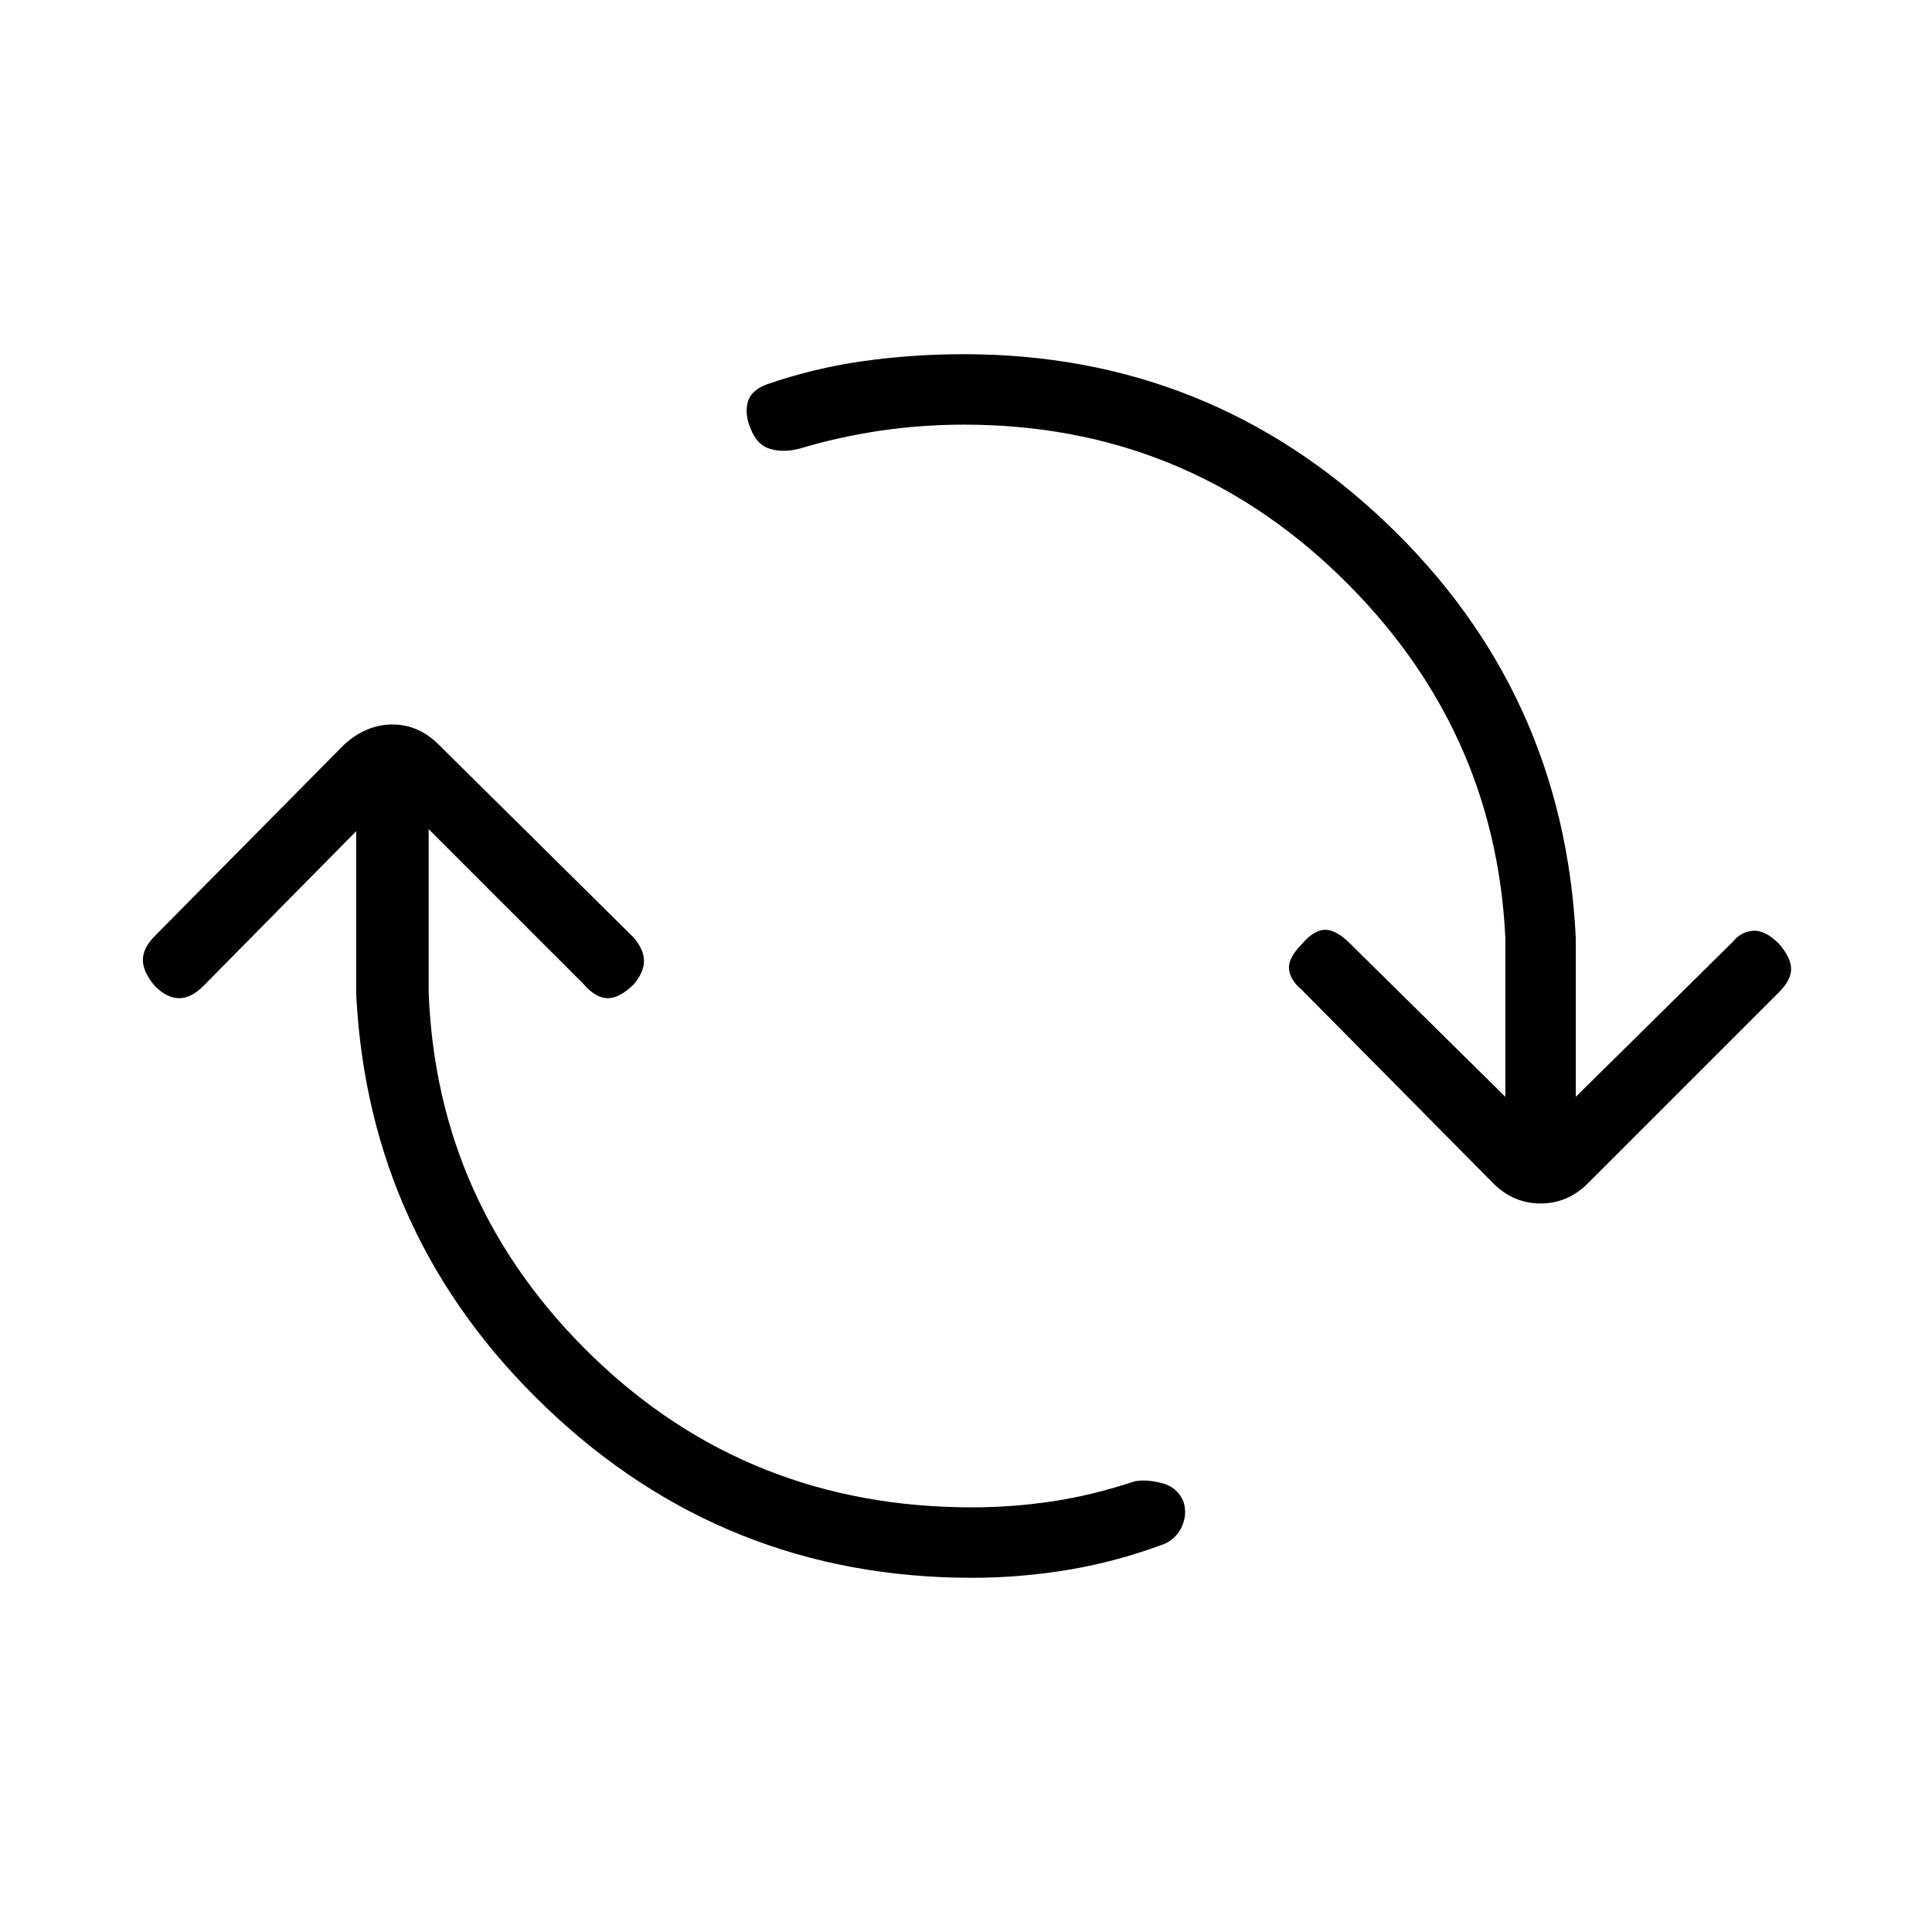 <svg xmlns="http://www.w3.org/2000/svg" height="48" viewBox="0 -960 960 960" width="48"><path d="M483-176q-123 0-211.5-84.5T177-466v-81l-76 77q-6 6-12 6t-12-6q-6-7-6-13t6-12l94-95q11-10 24-10t23 10l97 96q5 6 5 11.5t-5 11.5q-7 7-13 7t-12-7l-77-77v81q4 106 81.5 181T483-211q20 0 40-3t41-10q6-1 13.5 1t10.5 9q2 6-.5 12t-8.5 9q-24 9-48 13t-48 4Zm-4-573q-21 0-41.5 3t-40.5 9q-8 2-14.5 0t-9.5-10q-3-7-1.5-13t9.5-9q23-8 47.5-11.5T479-784q122 0 210 84t94 206v79l78-77q4-5 10-5.5t13 6.5q6 7 6 12.5t-6 11.5l-95 95q-10 10-23.5 10T742-372l-95-96q-6-5-6.5-10.5T647-491q6-7 11.5-7t12.5 7l77 76v-79q-5-105-82.5-180T479-749Z"/></svg>